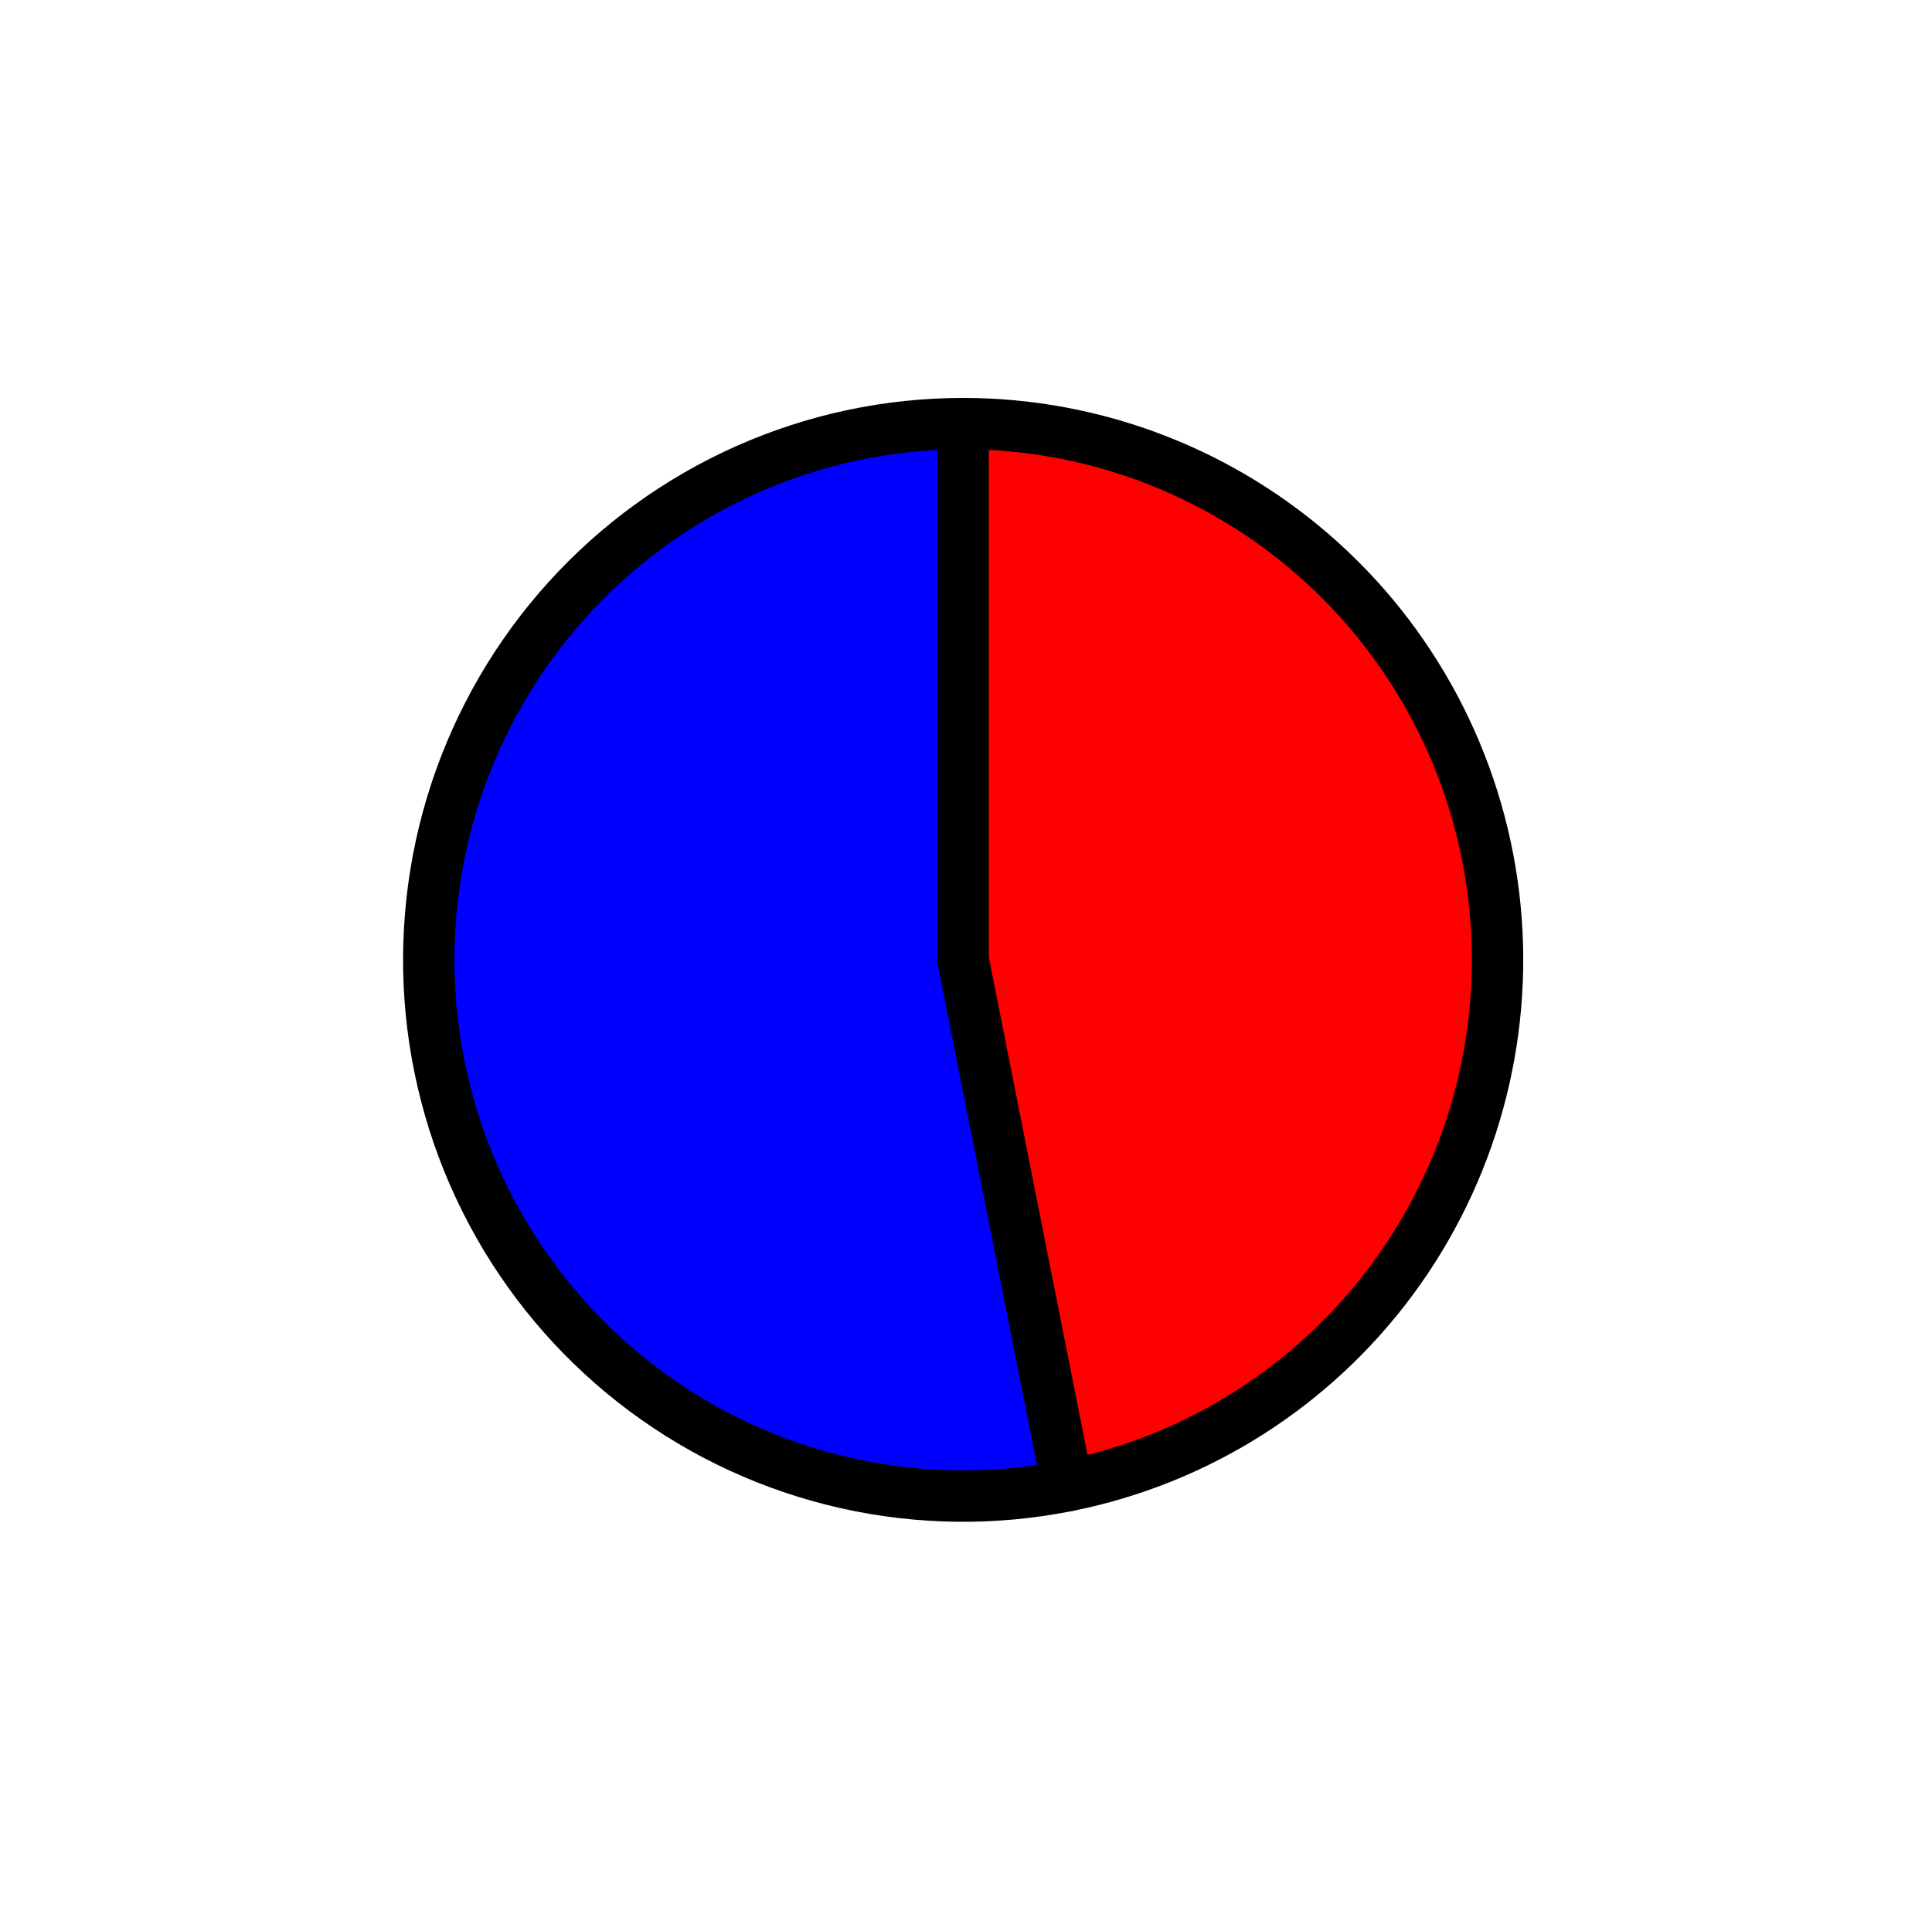<?xml version="1.0" encoding="utf-8" standalone="no"?>
<!DOCTYPE svg PUBLIC "-//W3C//DTD SVG 1.1//EN"
  "http://www.w3.org/Graphics/SVG/1.1/DTD/svg11.dtd">
<svg xmlns:xlink="http://www.w3.org/1999/xlink" width="37.613pt" height="37.463pt" viewBox="0 0 37.613 37.463" xmlns="http://www.w3.org/2000/svg" version="1.1">
 <defs>
  <style type="text/css">*{stroke-linejoin: round; stroke-linecap: butt}</style>
 </defs>
 <g id="figure_1">
  <g id="patch_1">
   <path d="M 0 37.463 
L 37.613 37.463 
L 37.613 -0 
L 0 -0 
L 0 37.463 
z
" style="fill: none"/>
  </g>
  <g id="axes_1">
   <g id="patch_2">
    <path d="M 18.751 8.248 
C 17.299 8.248 15.863 8.553 14.535 9.144 
C 13.207 9.735 12.018 10.598 11.042 11.678 
C 10.067 12.758 9.328 14.031 8.872 15.414 
C 8.417 16.798 8.255 18.263 8.397 19.713 
C 8.54 21.164 8.983 22.568 9.699 23.836 
C 10.415 25.104 11.387 26.208 12.554 27.076 
C 13.72 27.944 15.055 28.558 16.472 28.877 
C 17.888 29.197 19.356 29.215 20.781 28.93 
L 18.751 18.69 
L 18.751 8.248 
z
" style="fill: #0000ff; stroke: #000000; stroke-linejoin: miter"/>
   </g>
   <g id="patch_3">
    <path d="M 20.781 28.93 
C 23.313 28.425 25.569 26.991 27.107 24.91 
C 28.645 22.828 29.358 20.245 29.105 17.666 
C 28.852 15.087 27.651 12.693 25.738 10.953 
C 23.825 9.213 21.333 8.248 18.751 8.248 
L 18.751 18.69 
L 20.781 28.93 
z
" style="fill: #ff0000; stroke: #000000; stroke-linejoin: miter"/>
   </g>
   <g id="matplotlib.axis_1"/>
   <g id="matplotlib.axis_2"/>
  </g>
 </g>
</svg>
